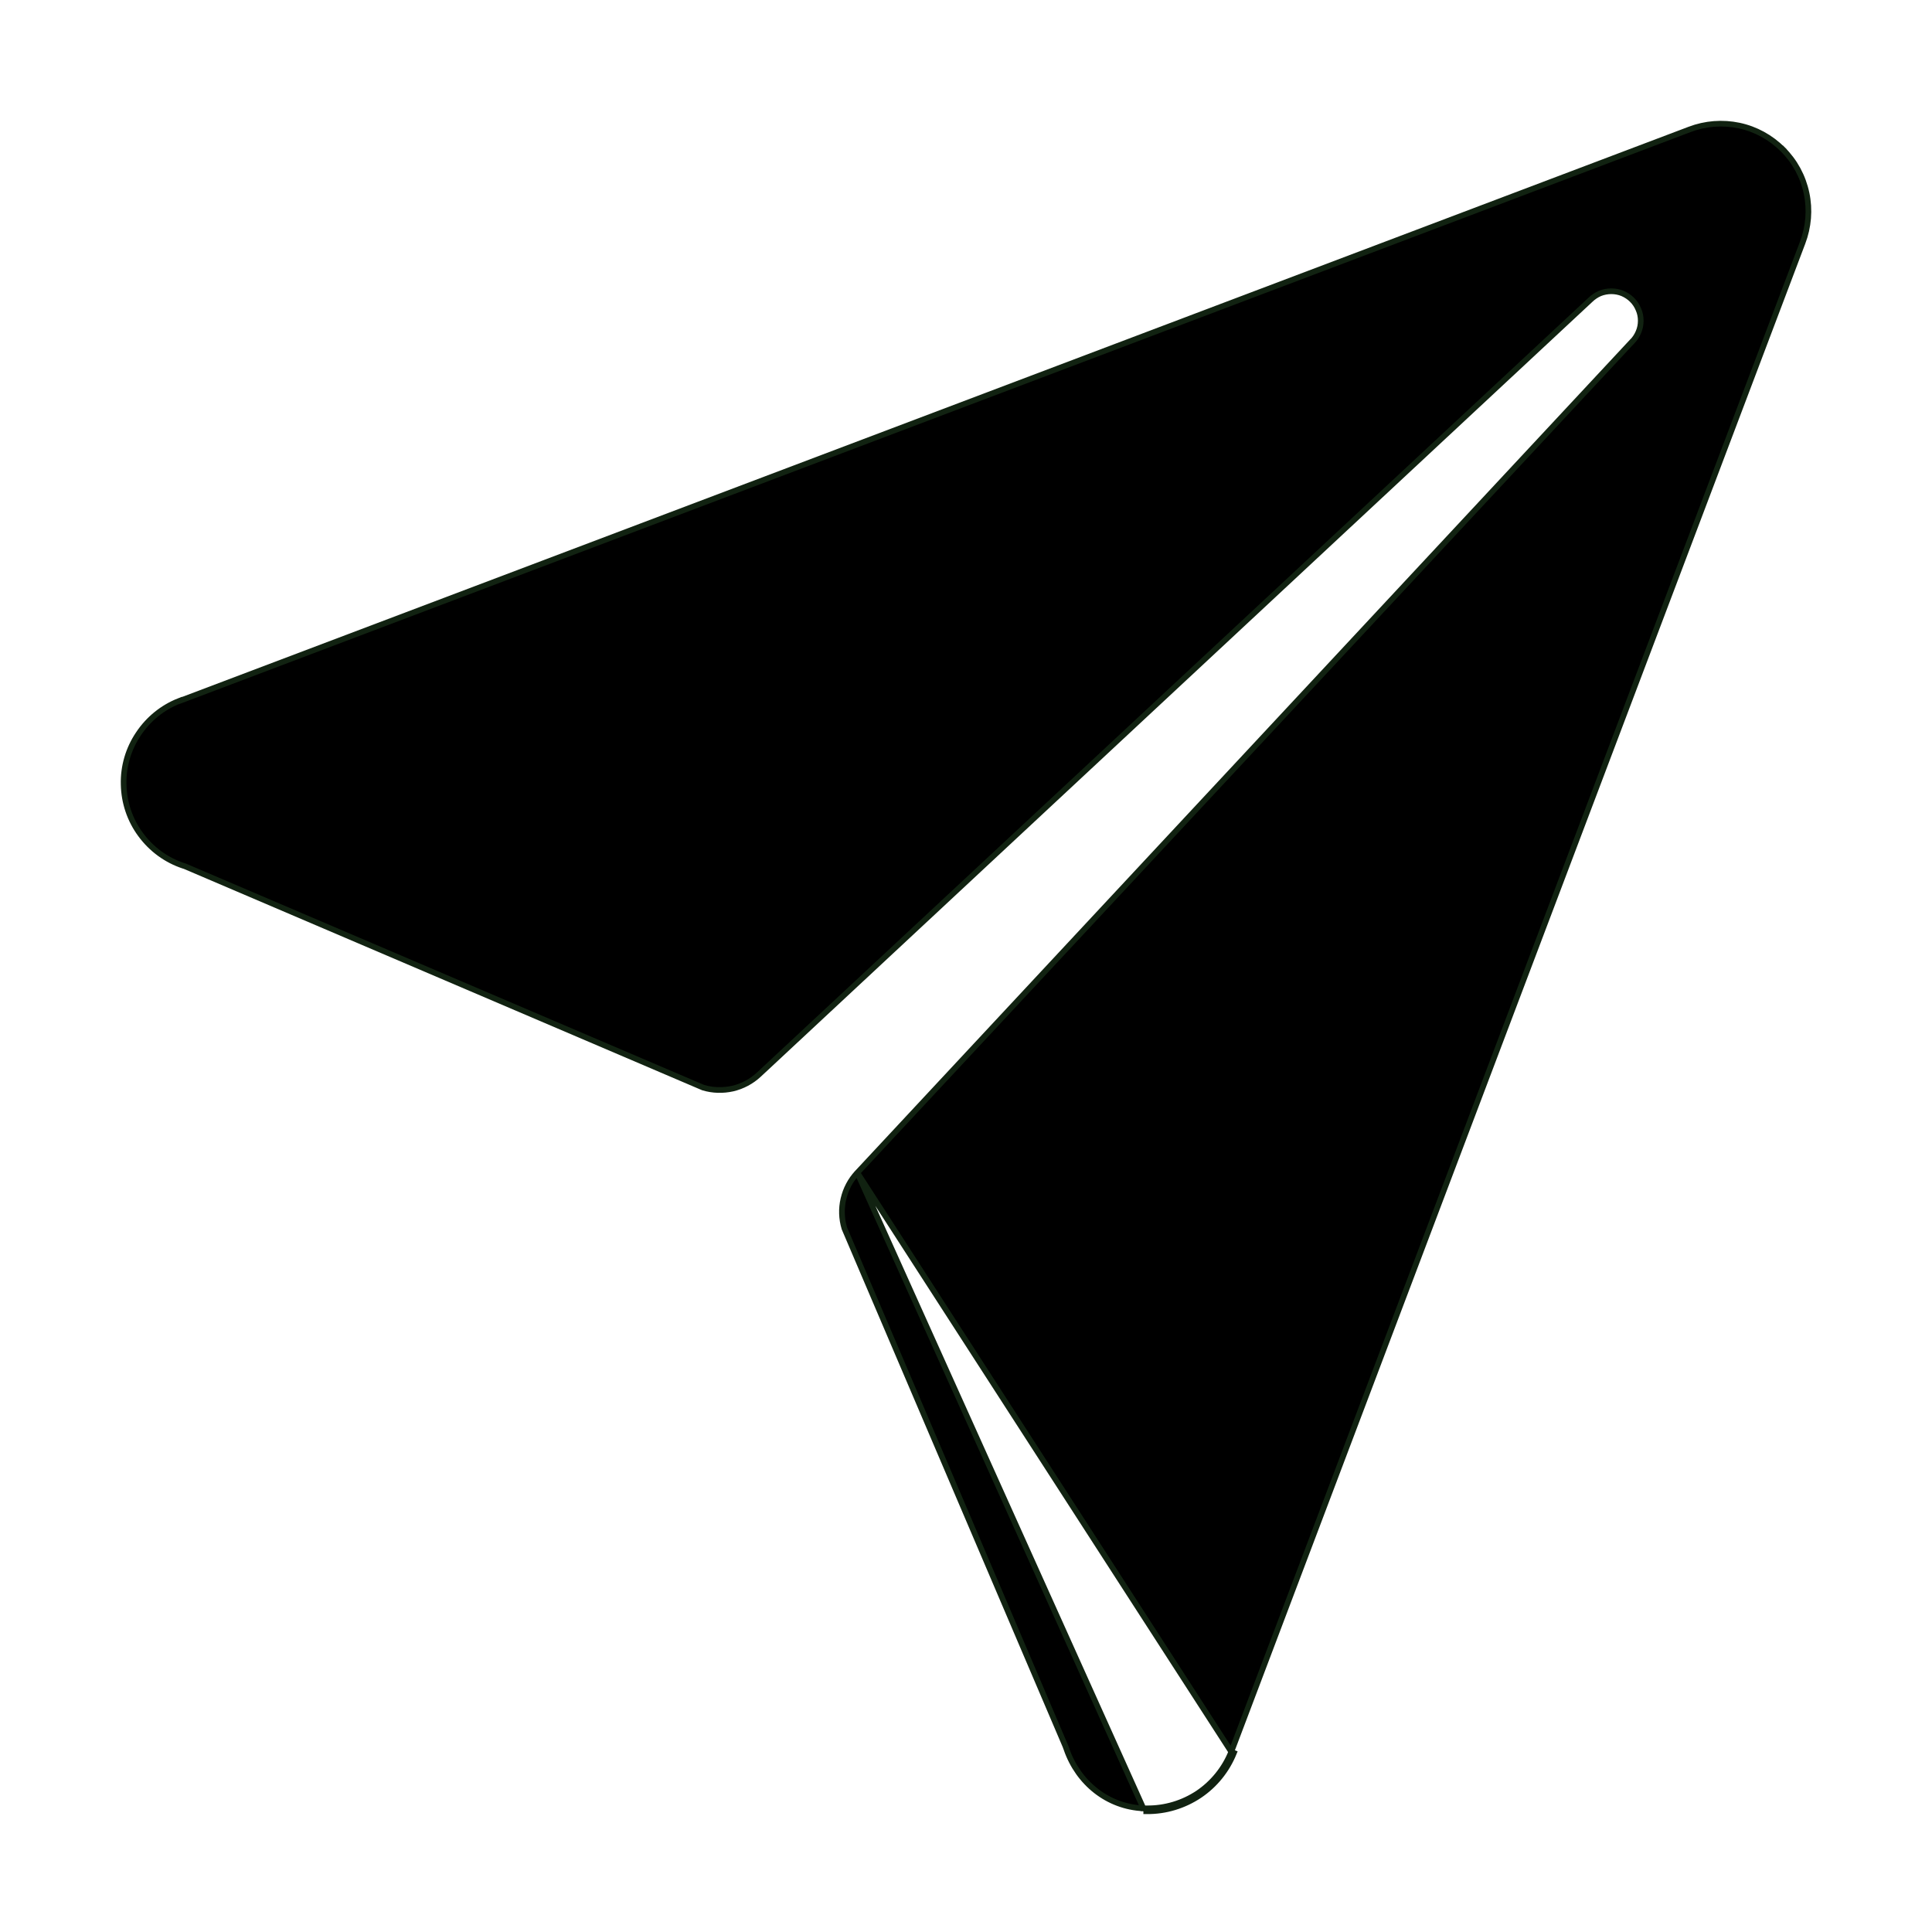 <svg width="16" height="16" viewBox="0 0 16 16" fill="none" xmlns="http://www.w3.org/2000/svg">
<g id="Paper Plane">
<path id="Vector" d="M9.469 15H9.5C9.654 15.001 9.805 14.955 9.934 14.869C10.062 14.783 10.161 14.66 10.219 14.517L10.197 14.508L10.197 14.508C10.141 14.647 10.045 14.766 9.921 14.85C9.796 14.933 9.65 14.977 9.5 14.976H9.5H9.469M9.469 15L9.47 14.976C9.469 14.976 9.469 14.976 9.469 14.976M9.469 15V14.976H9.469M9.469 15L9.469 14.976M9.469 14.976C9.174 14.963 8.929 14.766 8.832 14.485L8.832 14.484C8.829 14.479 8.828 14.473 8.826 14.468L8.826 14.467L8.825 14.465L6.993 10.173C6.969 10.094 6.966 10.009 6.985 9.929C7.004 9.847 7.043 9.773 7.1 9.712L9.469 14.976ZM14.764 1.237C14.864 1.336 14.932 1.462 14.961 1.6C14.99 1.737 14.978 1.88 14.928 2.011L14.928 2.011L10.197 14.508L7.1 9.712L13.516 2.829C13.517 2.829 13.517 2.829 13.517 2.829C13.539 2.806 13.557 2.779 13.569 2.75C13.582 2.72 13.588 2.688 13.588 2.656C13.588 2.624 13.582 2.592 13.569 2.563C13.557 2.533 13.539 2.506 13.516 2.483C13.494 2.461 13.467 2.443 13.437 2.43C13.408 2.418 13.376 2.412 13.344 2.412C13.312 2.412 13.28 2.418 13.25 2.43C13.22 2.443 13.194 2.461 13.171 2.483C13.171 2.483 13.171 2.483 13.171 2.483L6.285 8.899C6.224 8.956 6.149 8.996 6.068 9.015C5.987 9.033 5.903 9.031 5.823 9.007L1.534 7.175L1.534 7.175L1.532 7.174L1.519 7.17C1.519 7.17 1.519 7.17 1.519 7.17C1.377 7.123 1.254 7.033 1.165 6.912C1.076 6.792 1.027 6.647 1.024 6.497C1.02 6.348 1.063 6.201 1.147 6.077C1.229 5.954 1.346 5.859 1.483 5.805V5.806L1.492 5.803L13.992 1.072L13.992 1.072C14.123 1.022 14.266 1.011 14.403 1.04C14.54 1.069 14.665 1.138 14.764 1.237ZM14.764 1.237C14.764 1.237 14.764 1.237 14.764 1.237L14.781 1.22L14.764 1.237Z" fill="black" stroke="#112211" stroke-width="0.047"/>
</g>
</svg>
